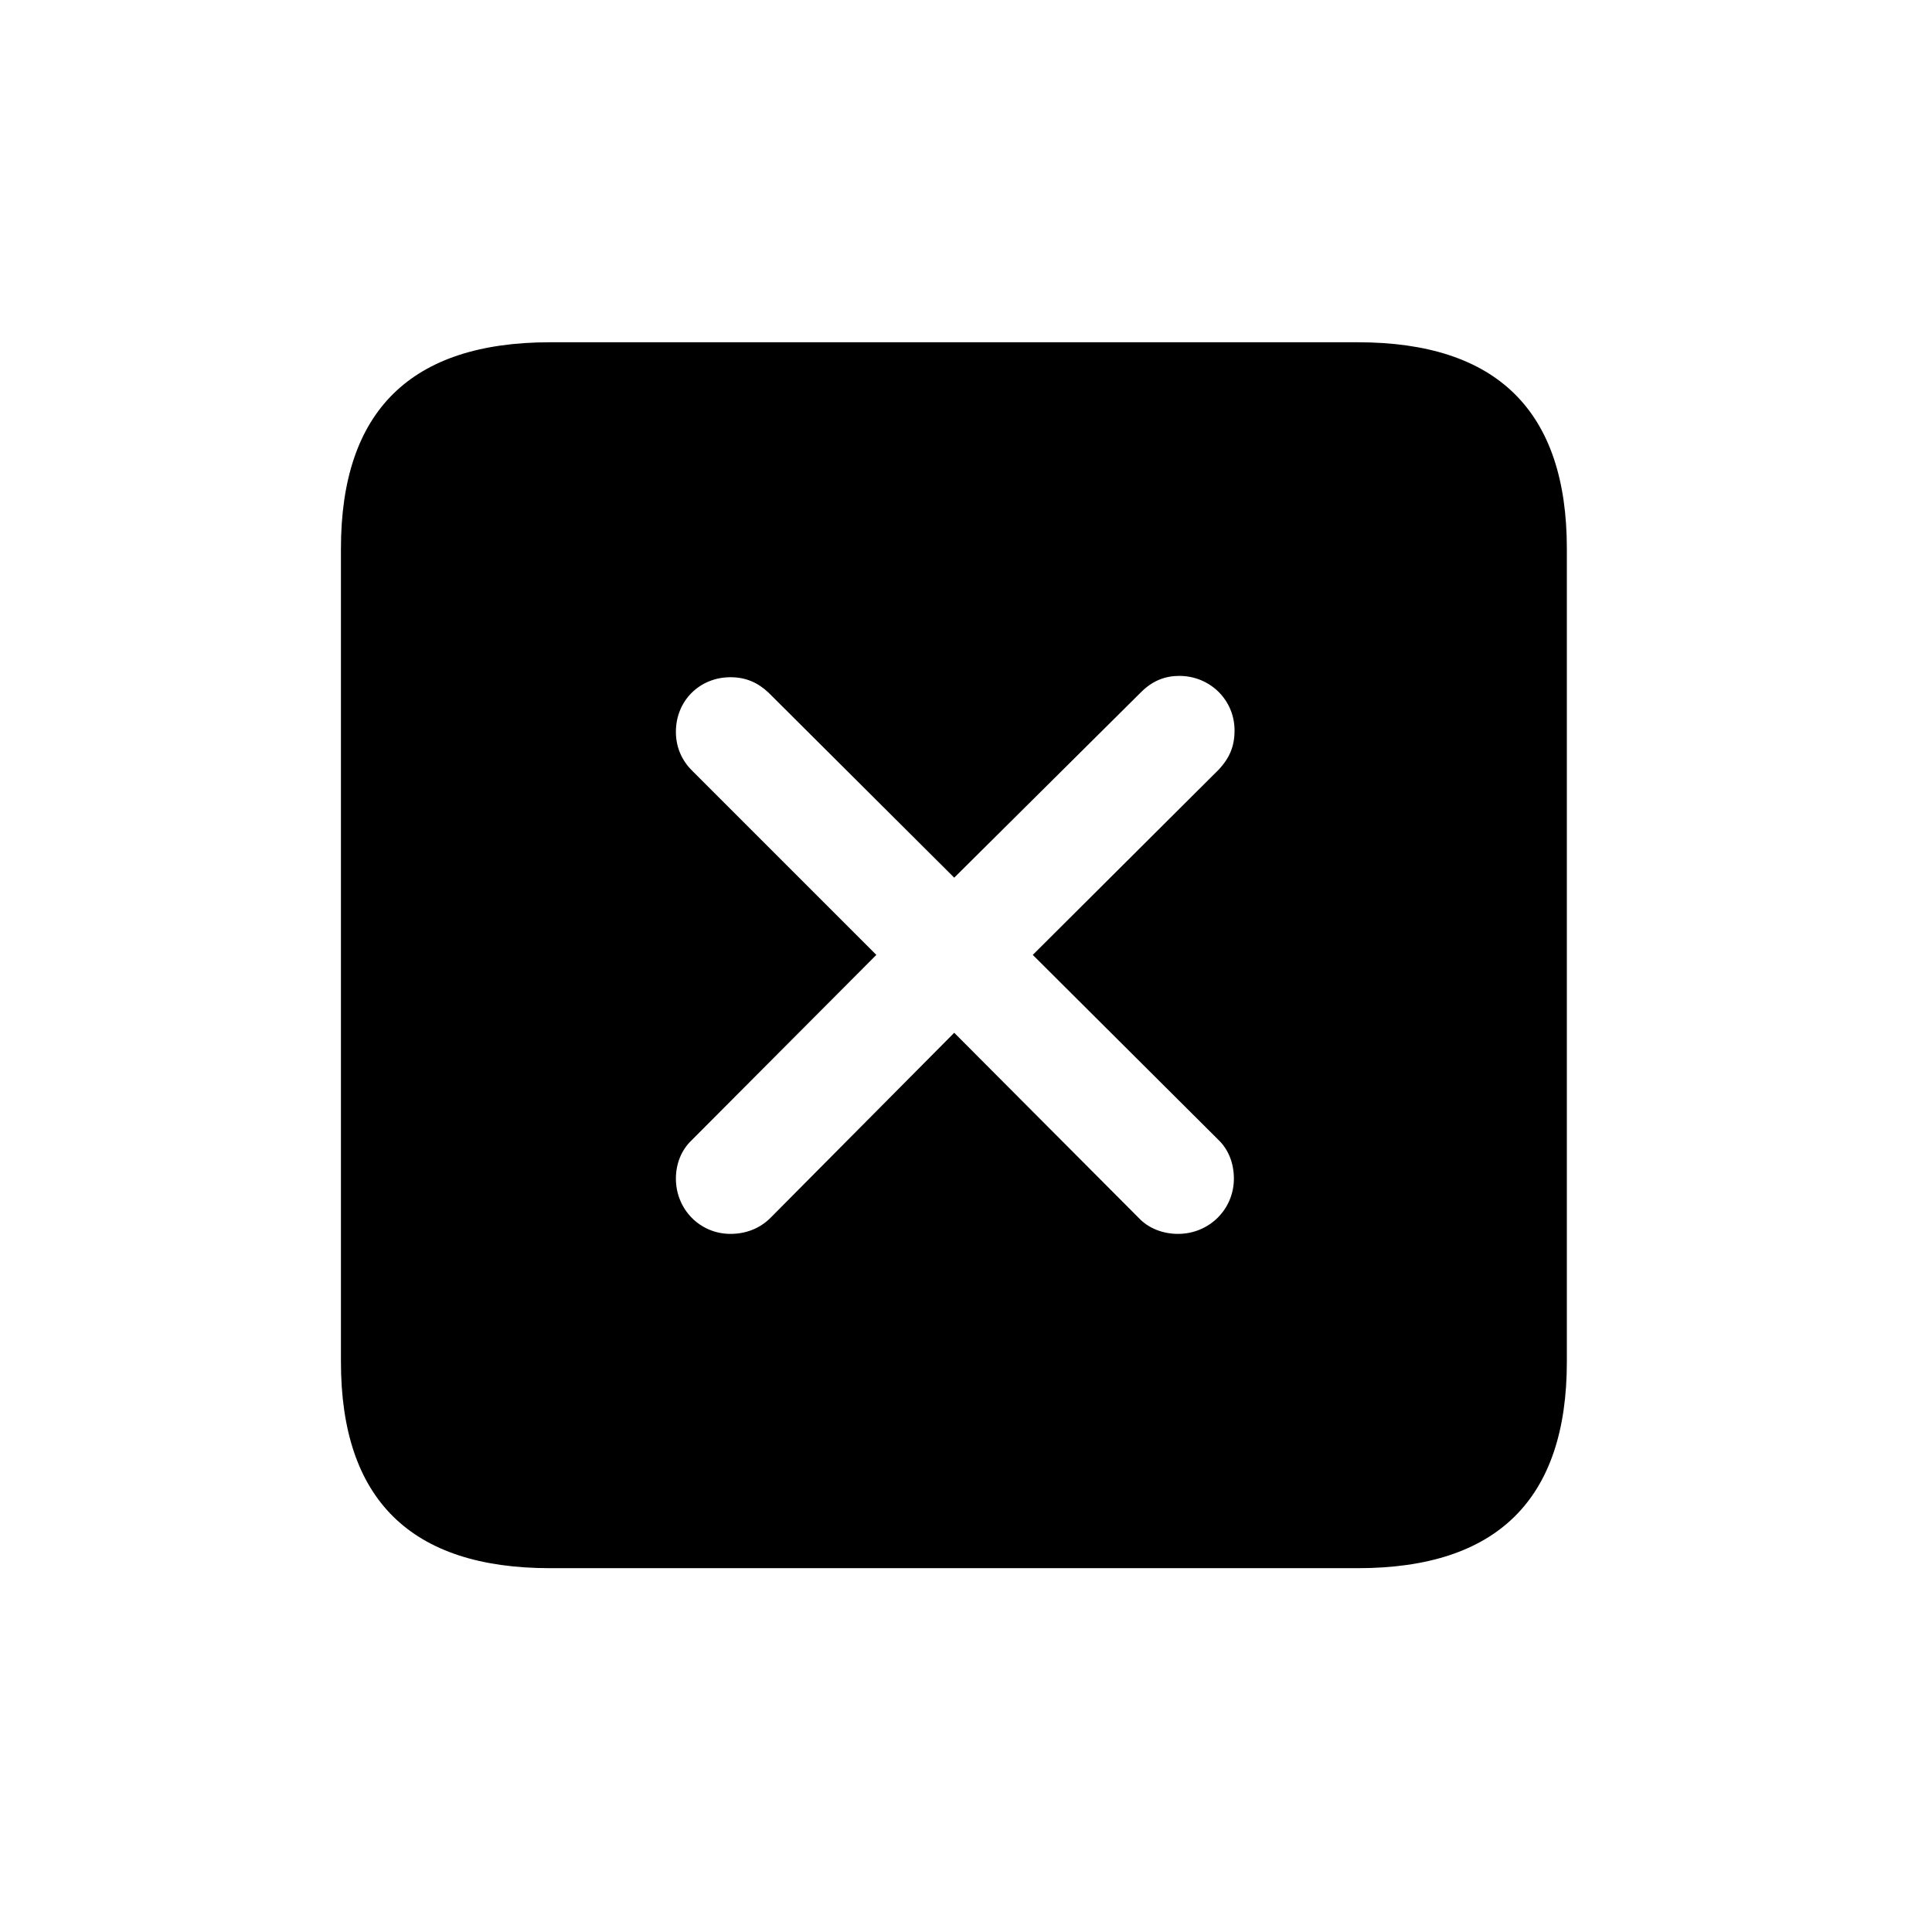 <!-- Generated by IcoMoon.io -->
<svg version="1.1" xmlns="http://www.w3.org/2000/svg" width="32" height="32" viewBox="0 0 32 32">
<title>clear-fill</title>
<path d="M9.11 25.974h13.379c2.316 0 3.463-1.147 3.463-3.419v-13.467c0-2.272-1.147-3.419-3.463-3.419h-13.379c-2.305 0-3.463 1.136-3.463 3.419v13.467c0 2.283 1.158 3.419 3.463 3.419zM12.099 20.437c-0.507 0-0.904-0.408-0.904-0.915 0-0.243 0.088-0.474 0.265-0.64l3.055-3.066-3.055-3.055c-0.176-0.176-0.265-0.397-0.265-0.64 0-0.518 0.397-0.904 0.904-0.904 0.254 0 0.452 0.088 0.629 0.254l3.077 3.066 3.099-3.077c0.188-0.187 0.397-0.265 0.629-0.265 0.507 0 0.915 0.397 0.915 0.904 0 0.254-0.077 0.452-0.265 0.651l-3.077 3.066 3.066 3.055c0.176 0.165 0.265 0.397 0.265 0.651 0 0.507-0.408 0.915-0.926 0.915-0.243 0-0.485-0.088-0.651-0.265l-3.055-3.066-3.044 3.066c-0.176 0.176-0.408 0.265-0.662 0.265z"></path>
</svg>
